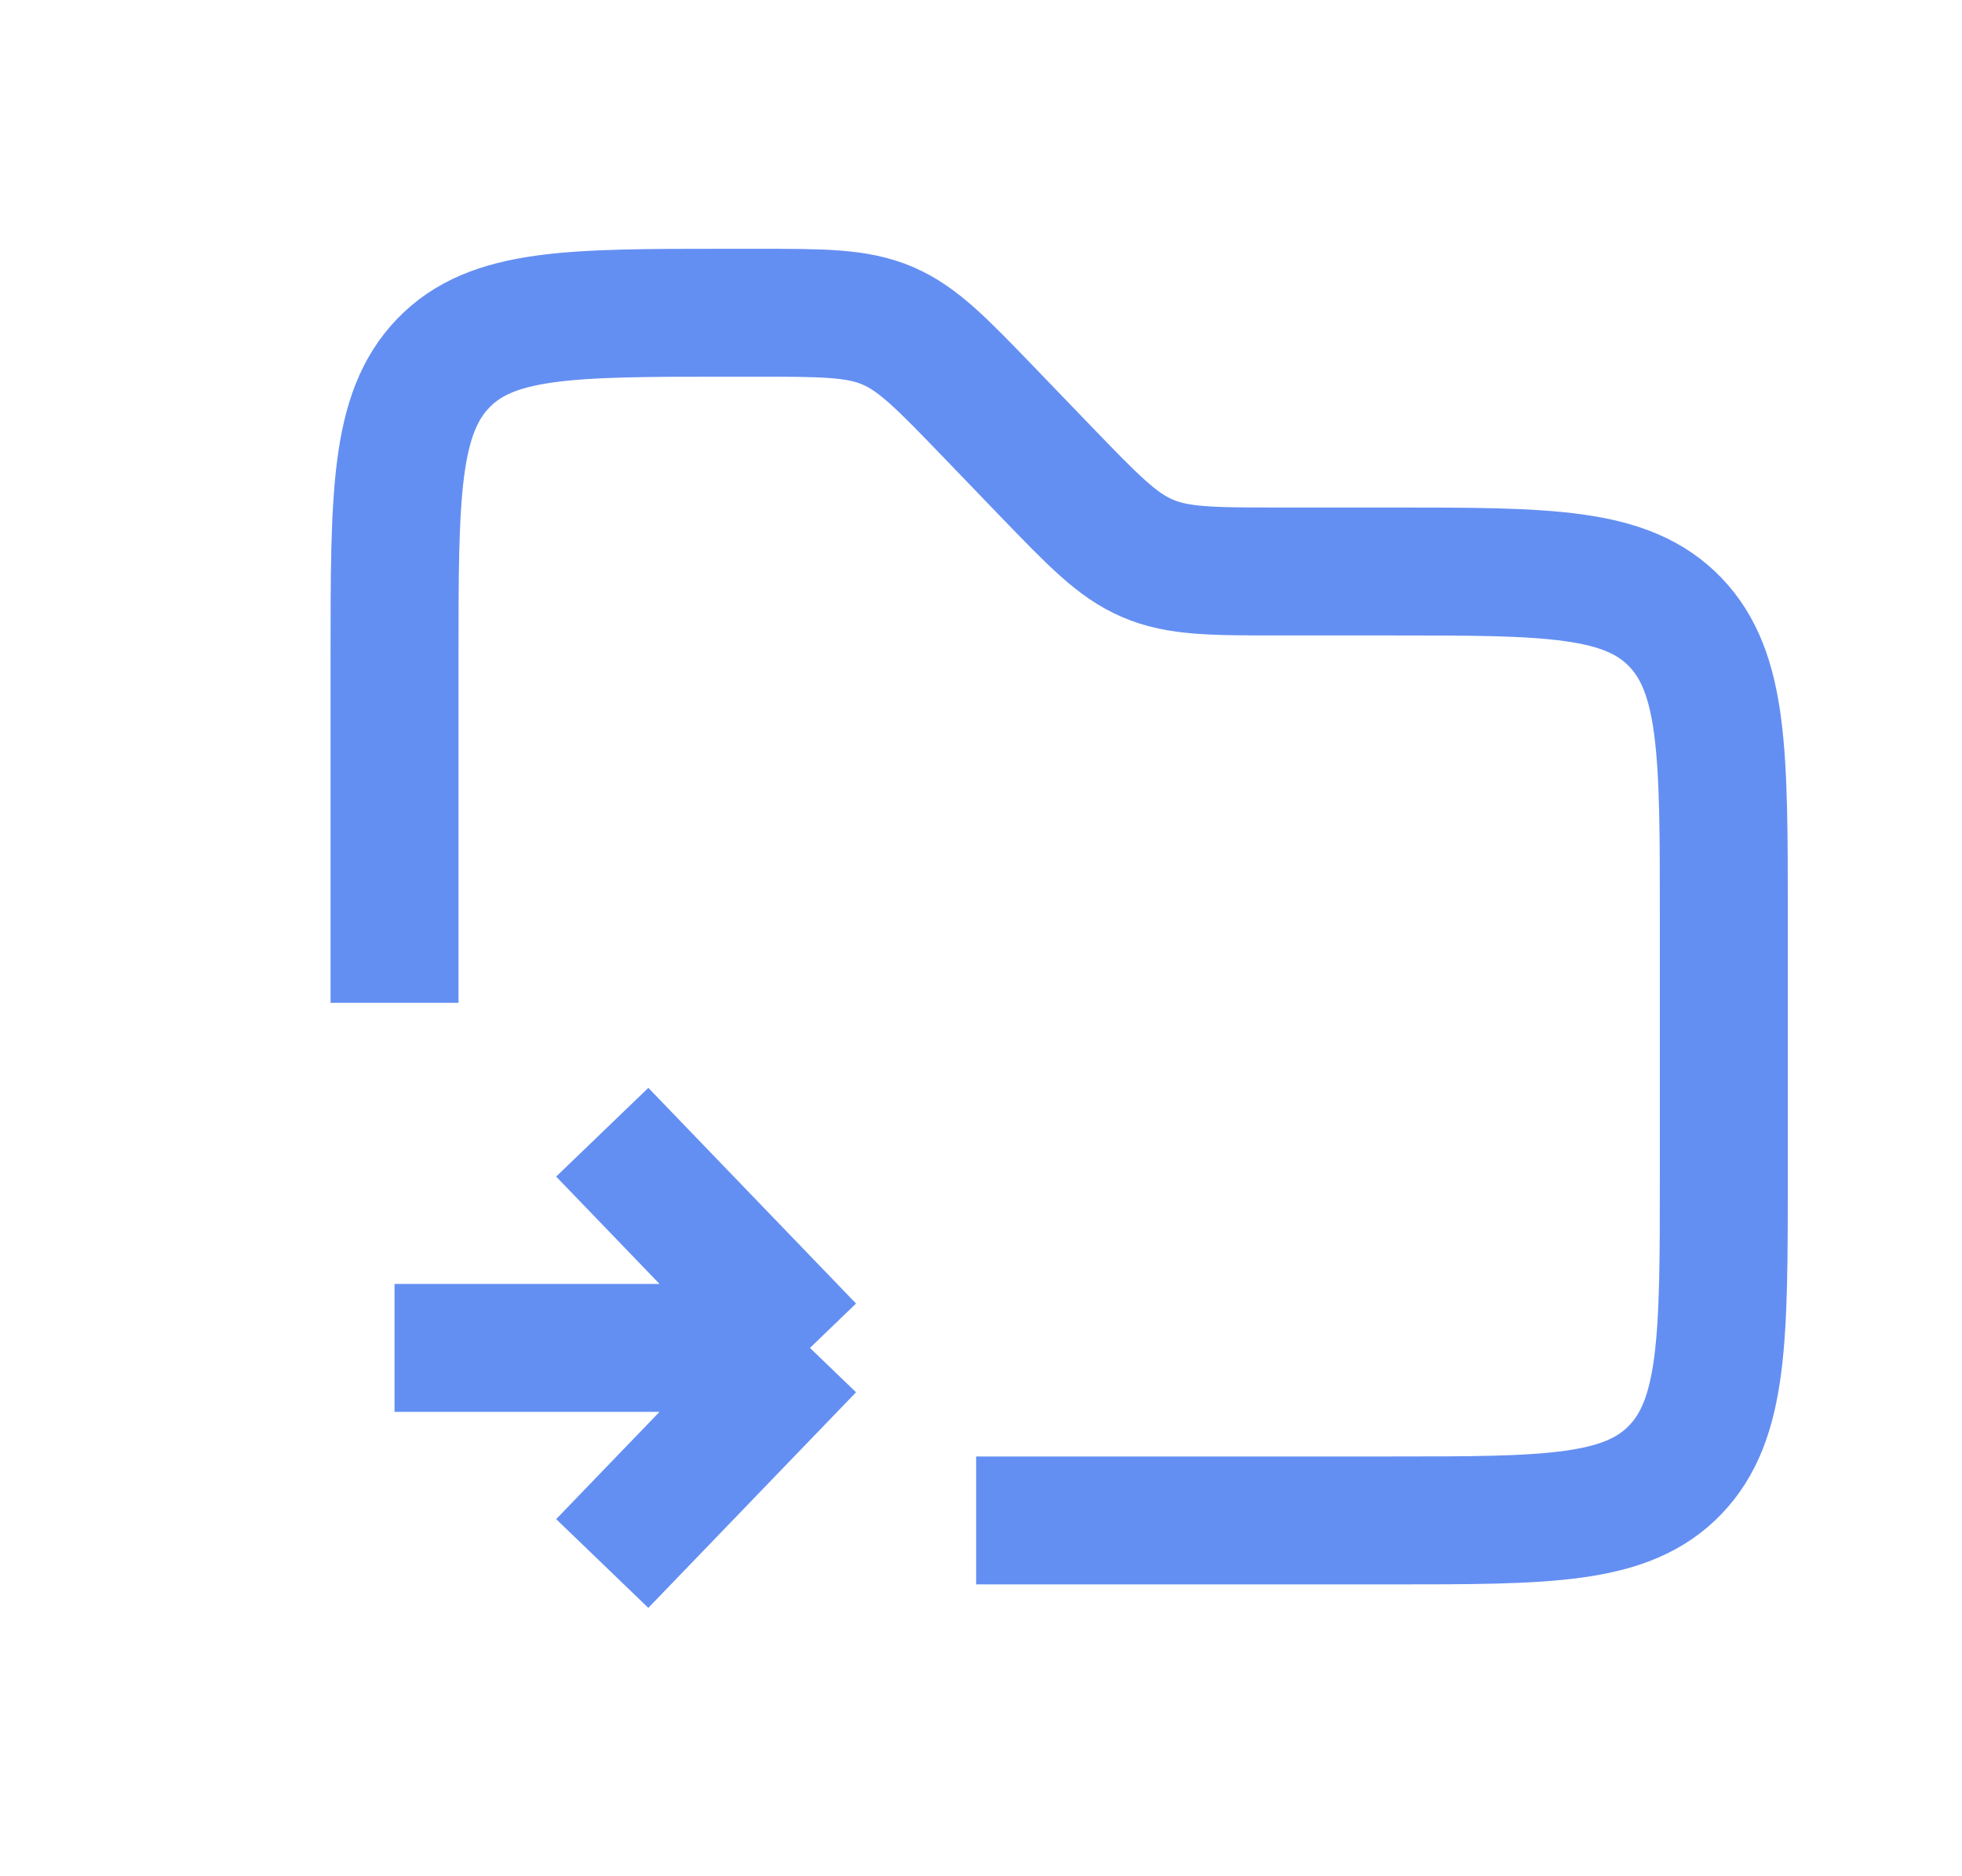 <svg width="23" height="22" viewBox="0 0 23 22" fill="none" xmlns="http://www.w3.org/2000/svg">
<path d="M4.625 11.759V7.713C4.625 5.805 4.625 4.852 5.196 4.259C5.766 3.667 6.684 3.667 8.521 3.667H8.855C9.652 3.667 10.049 3.667 10.407 3.82C10.766 3.974 11.047 4.268 11.61 4.852L12.249 5.516C12.813 6.1 13.094 6.394 13.452 6.547C13.81 6.701 14.208 6.701 15.005 6.701H16.312C18.149 6.701 19.067 6.701 19.638 7.294C20.208 7.887 20.208 8.839 20.208 10.747V13.782C20.208 15.689 20.208 16.642 19.638 17.235C19.067 17.828 18.149 17.828 16.312 17.828H11.443M4.625 15.805H9.495M9.495 15.805L7.06 13.276M9.495 15.805L7.06 18.333" stroke="#648FF2" stroke-width="1.5"/>
</svg>
